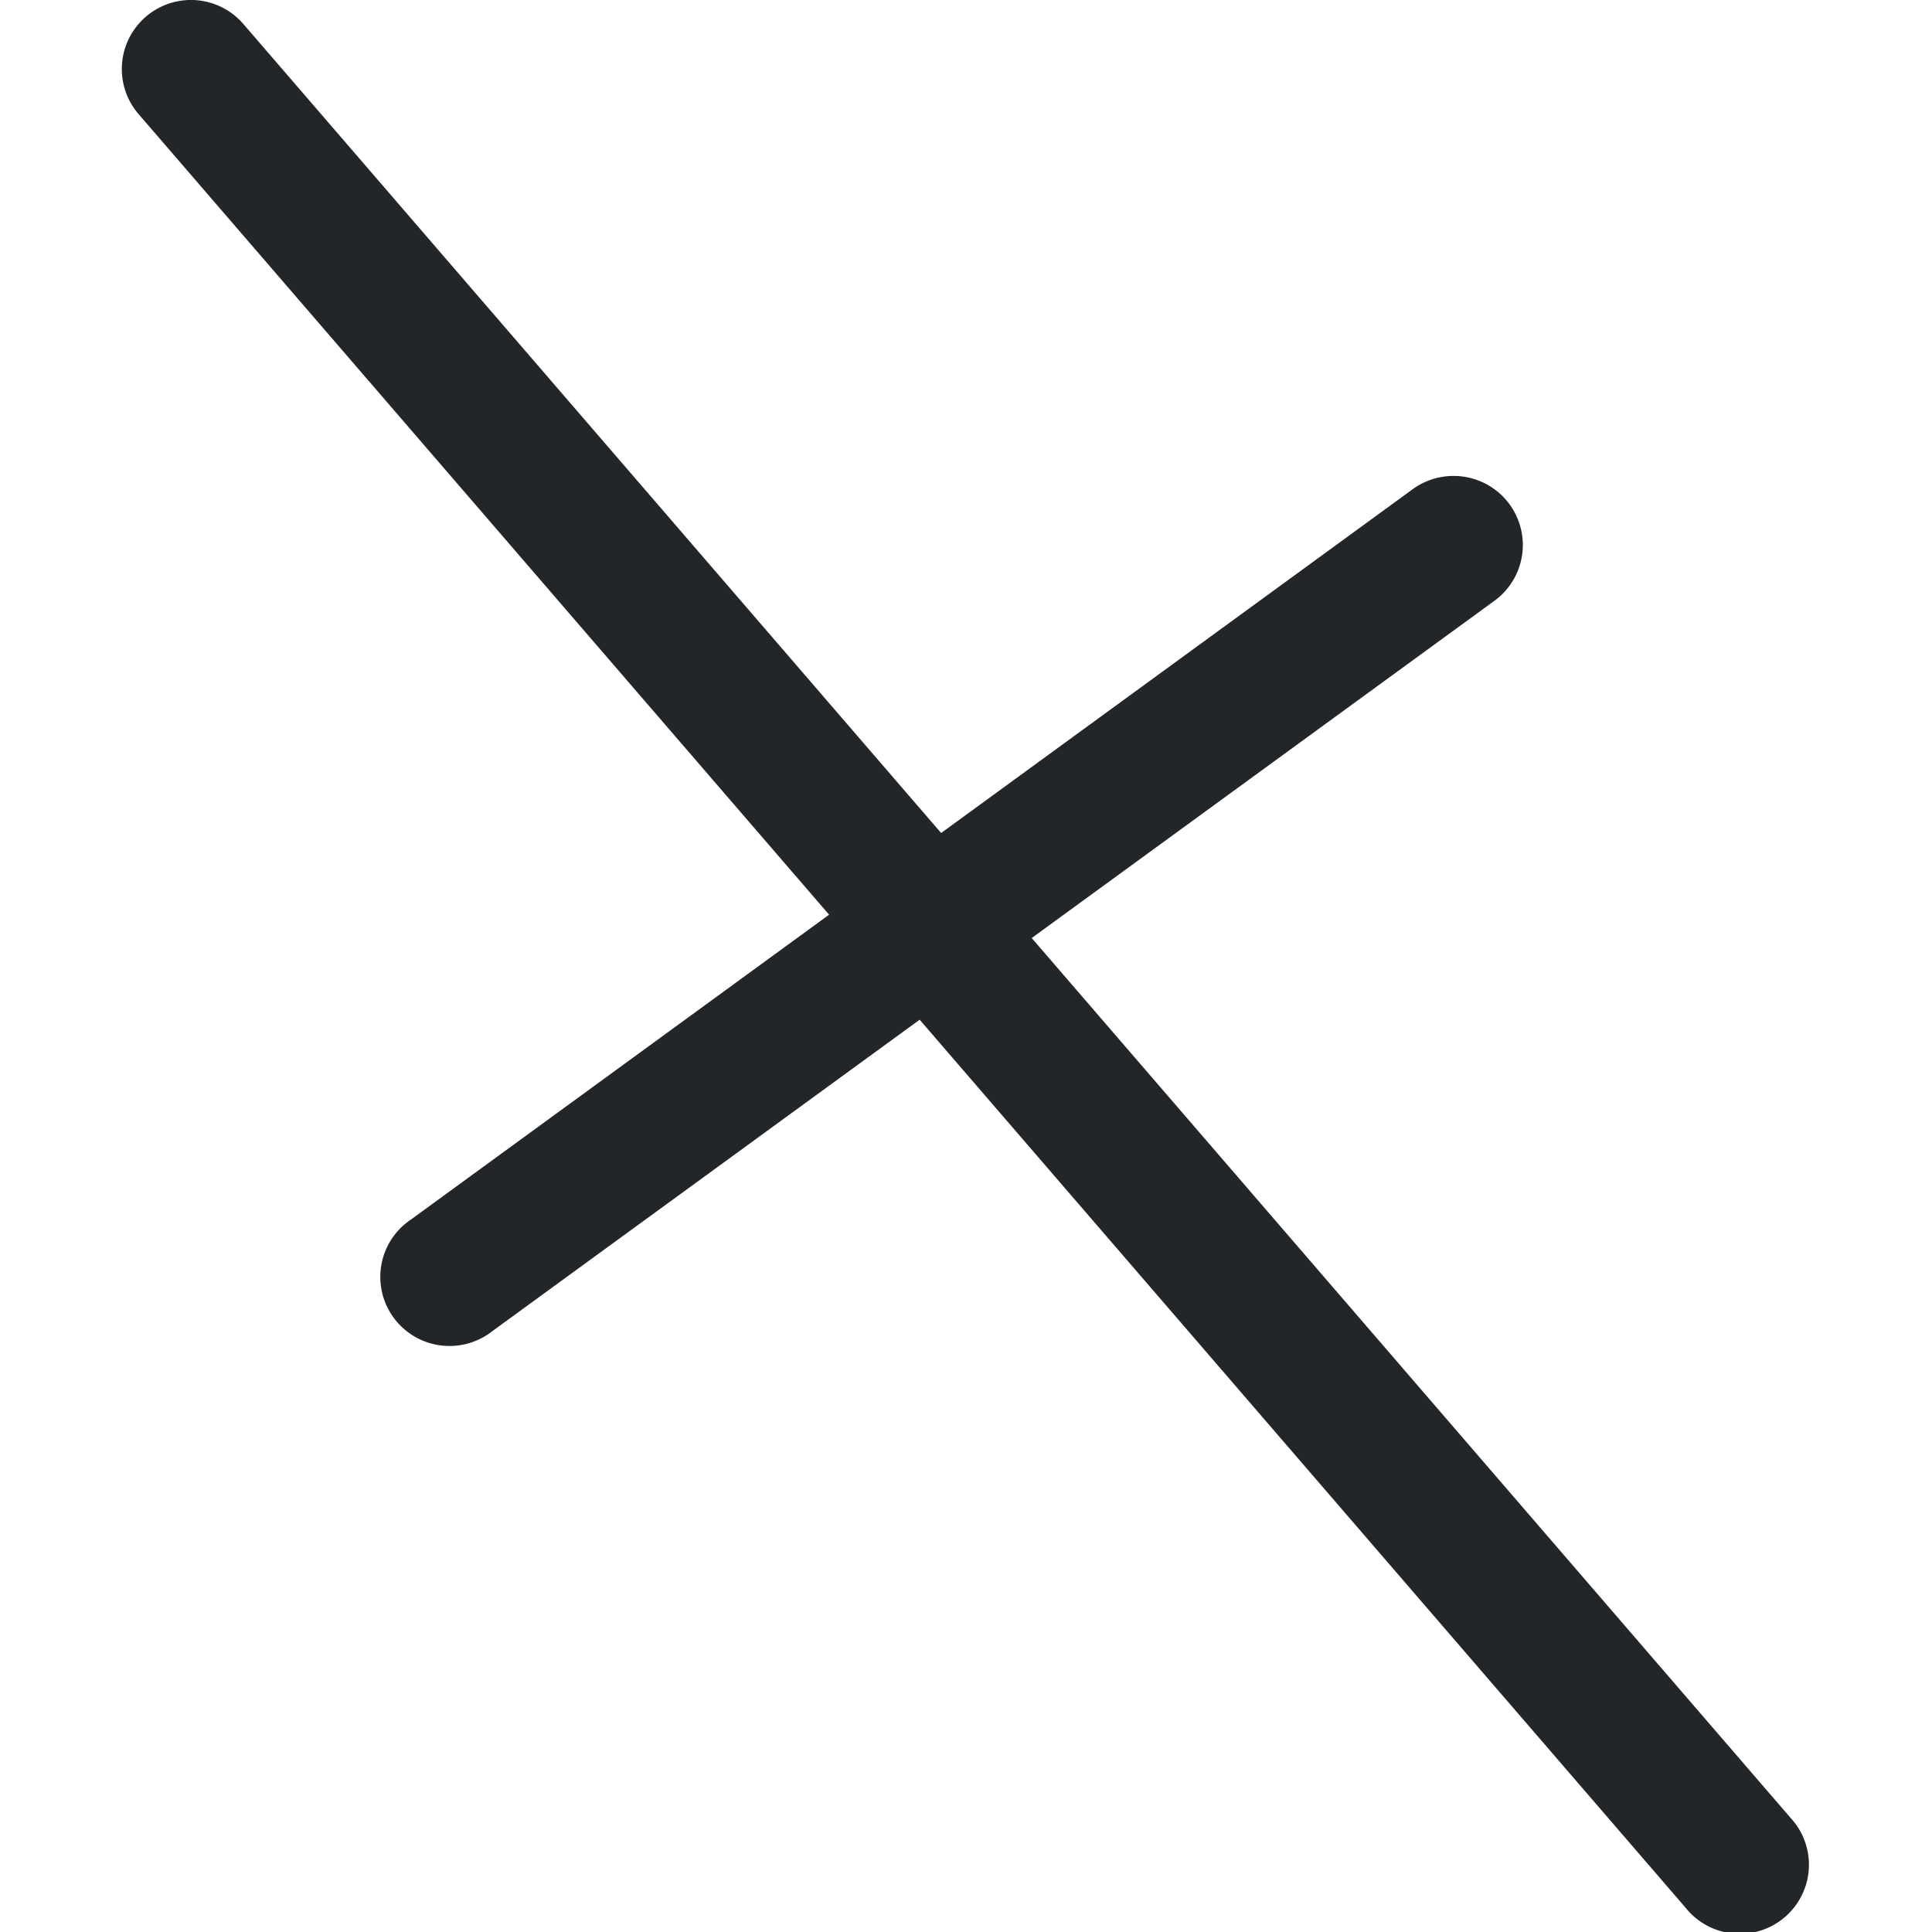 <svg xmlns="http://www.w3.org/2000/svg" width="16" height="16"><path d="M1.566 0a.573.572 0 0 0-.414.95l12.809 14.851a.573.572 0 1 0 .867-.747L2.02.204A.573.572 0 0 0 1.566 0Z" style="stroke-width:.999;stroke-linecap:round;fill:#232629;fill-opacity:1"/><path d="M11.996 3.943a.573.572 0 0 0-.303.113L3.403 10.1a.573.572 0 1 0 .673.925L12.37 4.98a.573.572 0 0 0-.373-1.037Z" style="stroke-width:.999;stroke-linecap:round;fill:#232629;fill-opacity:1"/></svg>